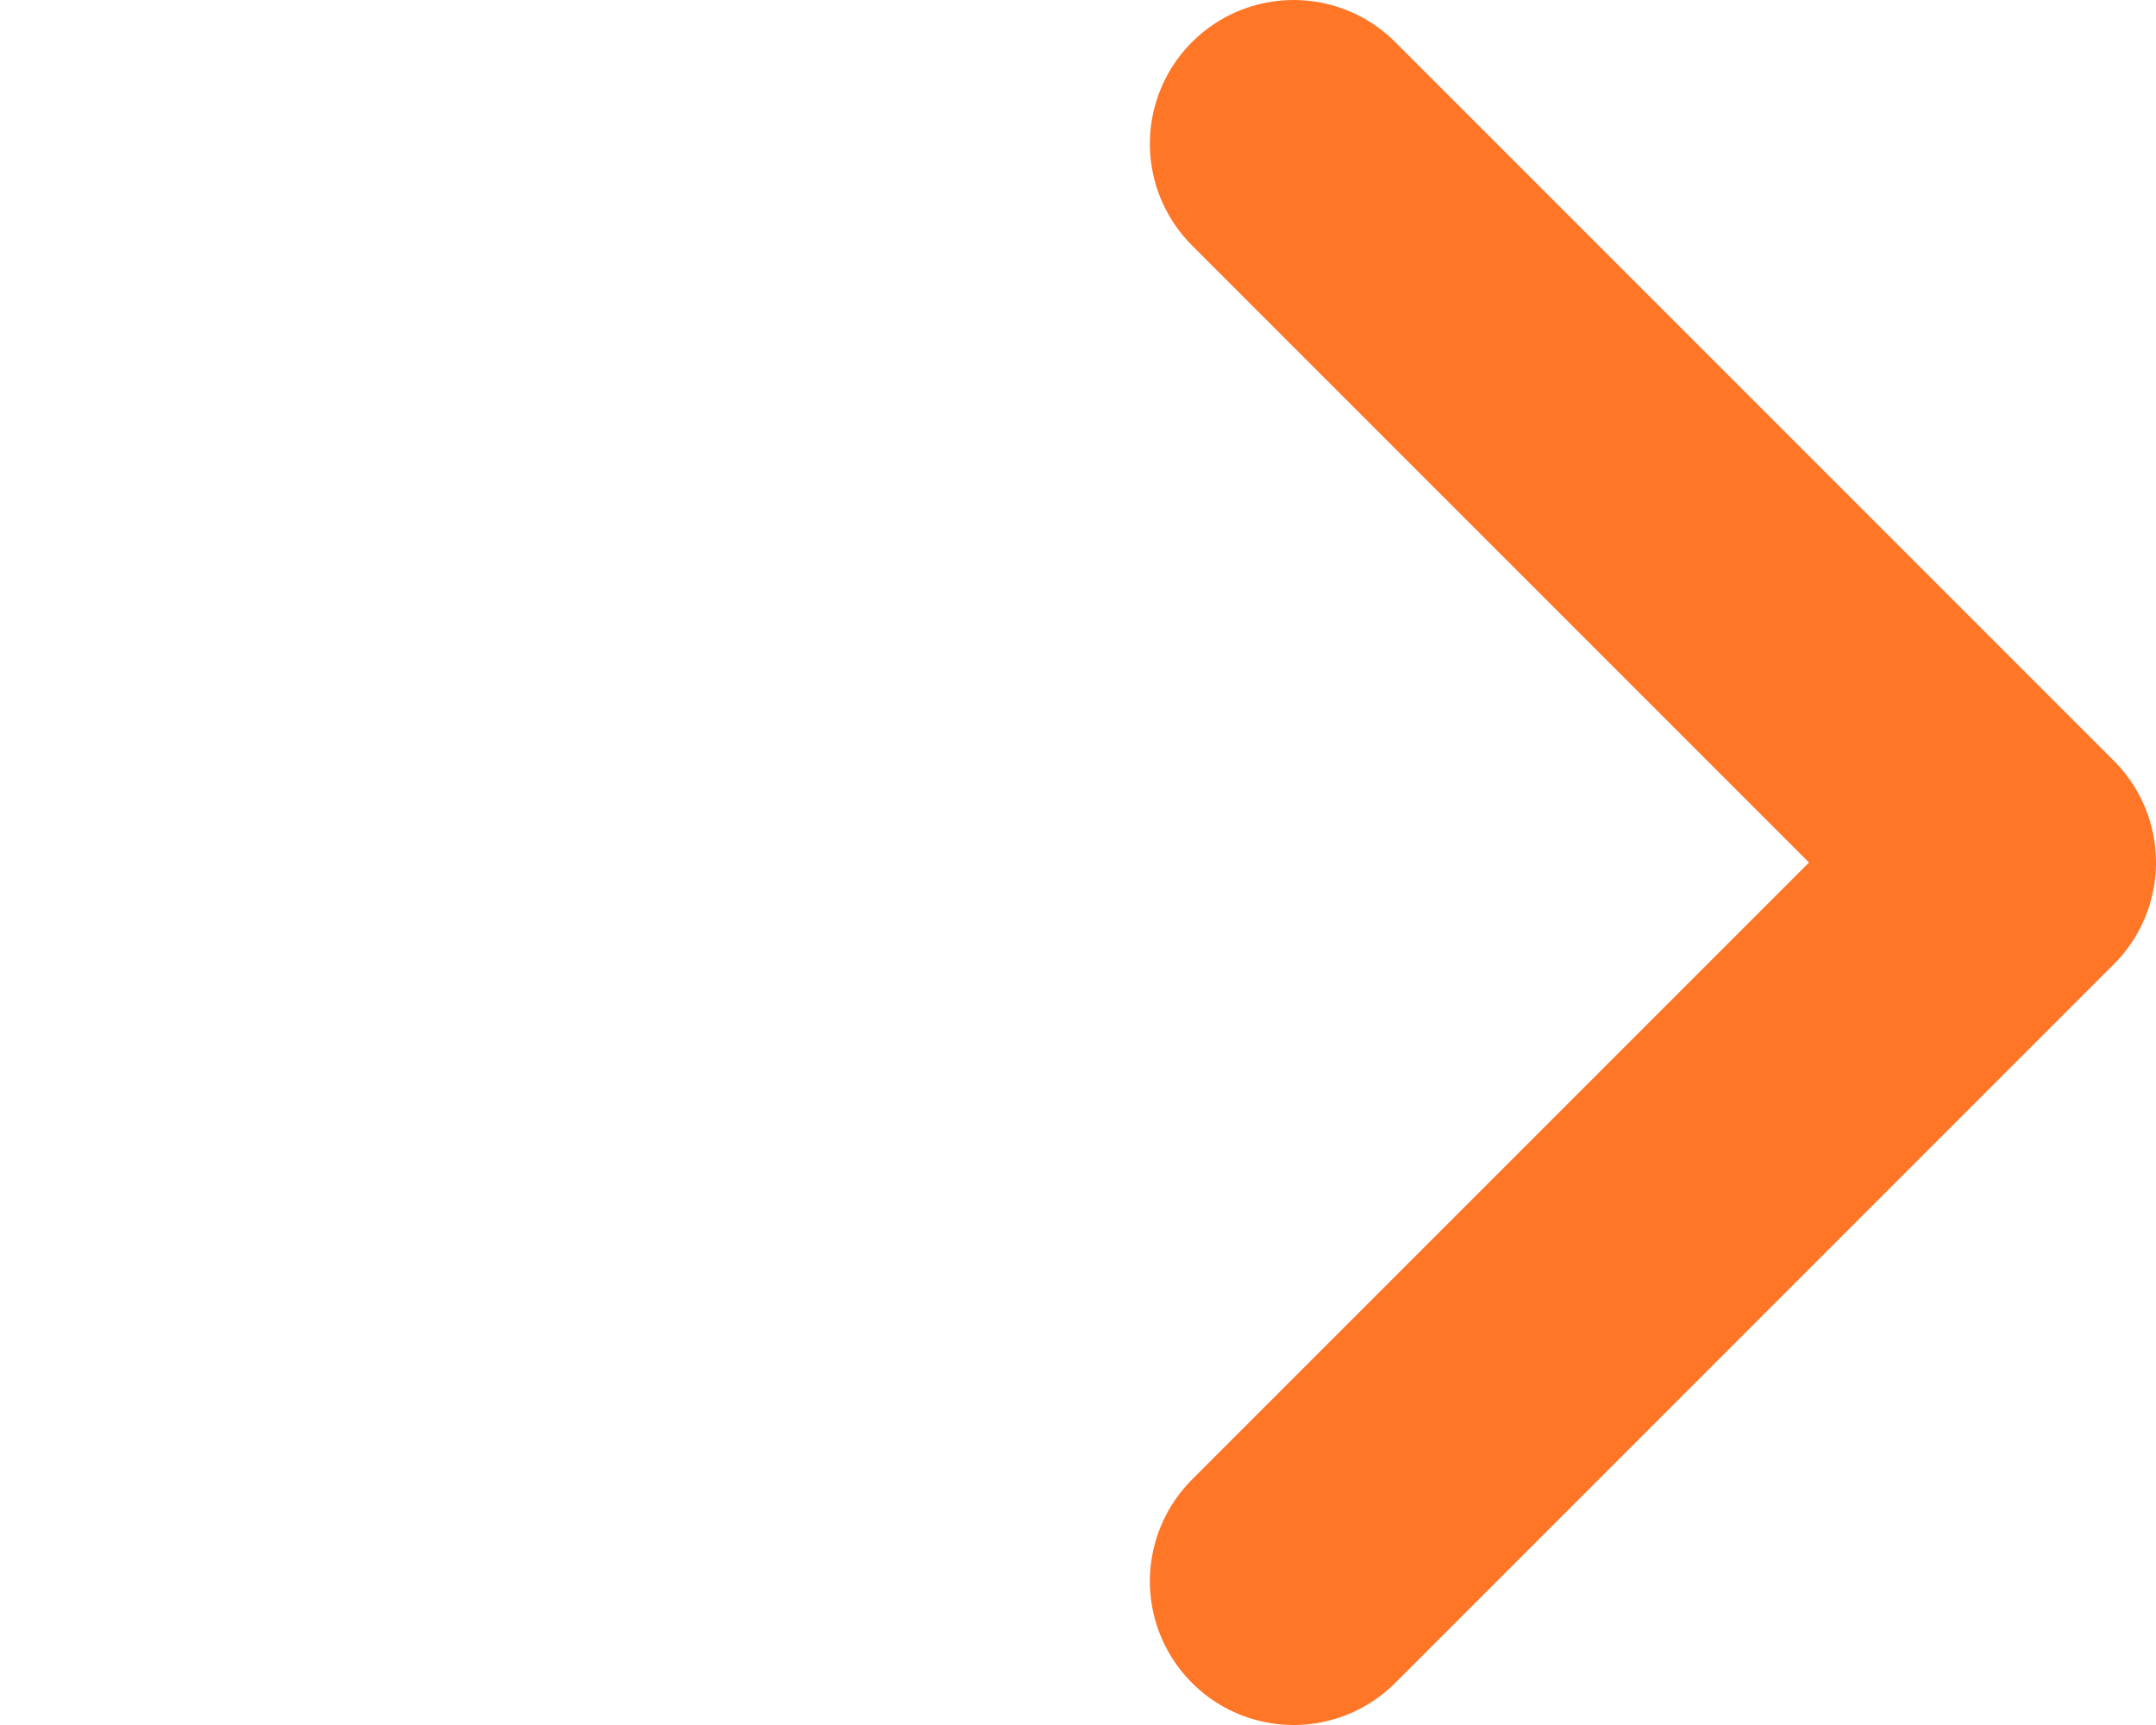 <svg xmlns="http://www.w3.org/2000/svg" width="15" height="12" viewBox="0 0 15 12"><defs><style>.a{fill:#ff7627;stroke:#ff7627;stroke-linejoin:round;stroke-width:2px;}</style></defs><path class="a" d="M13,5,8,10ZM8,0l5,5ZM0,5H0Z" transform="translate(1 1)"/></svg>